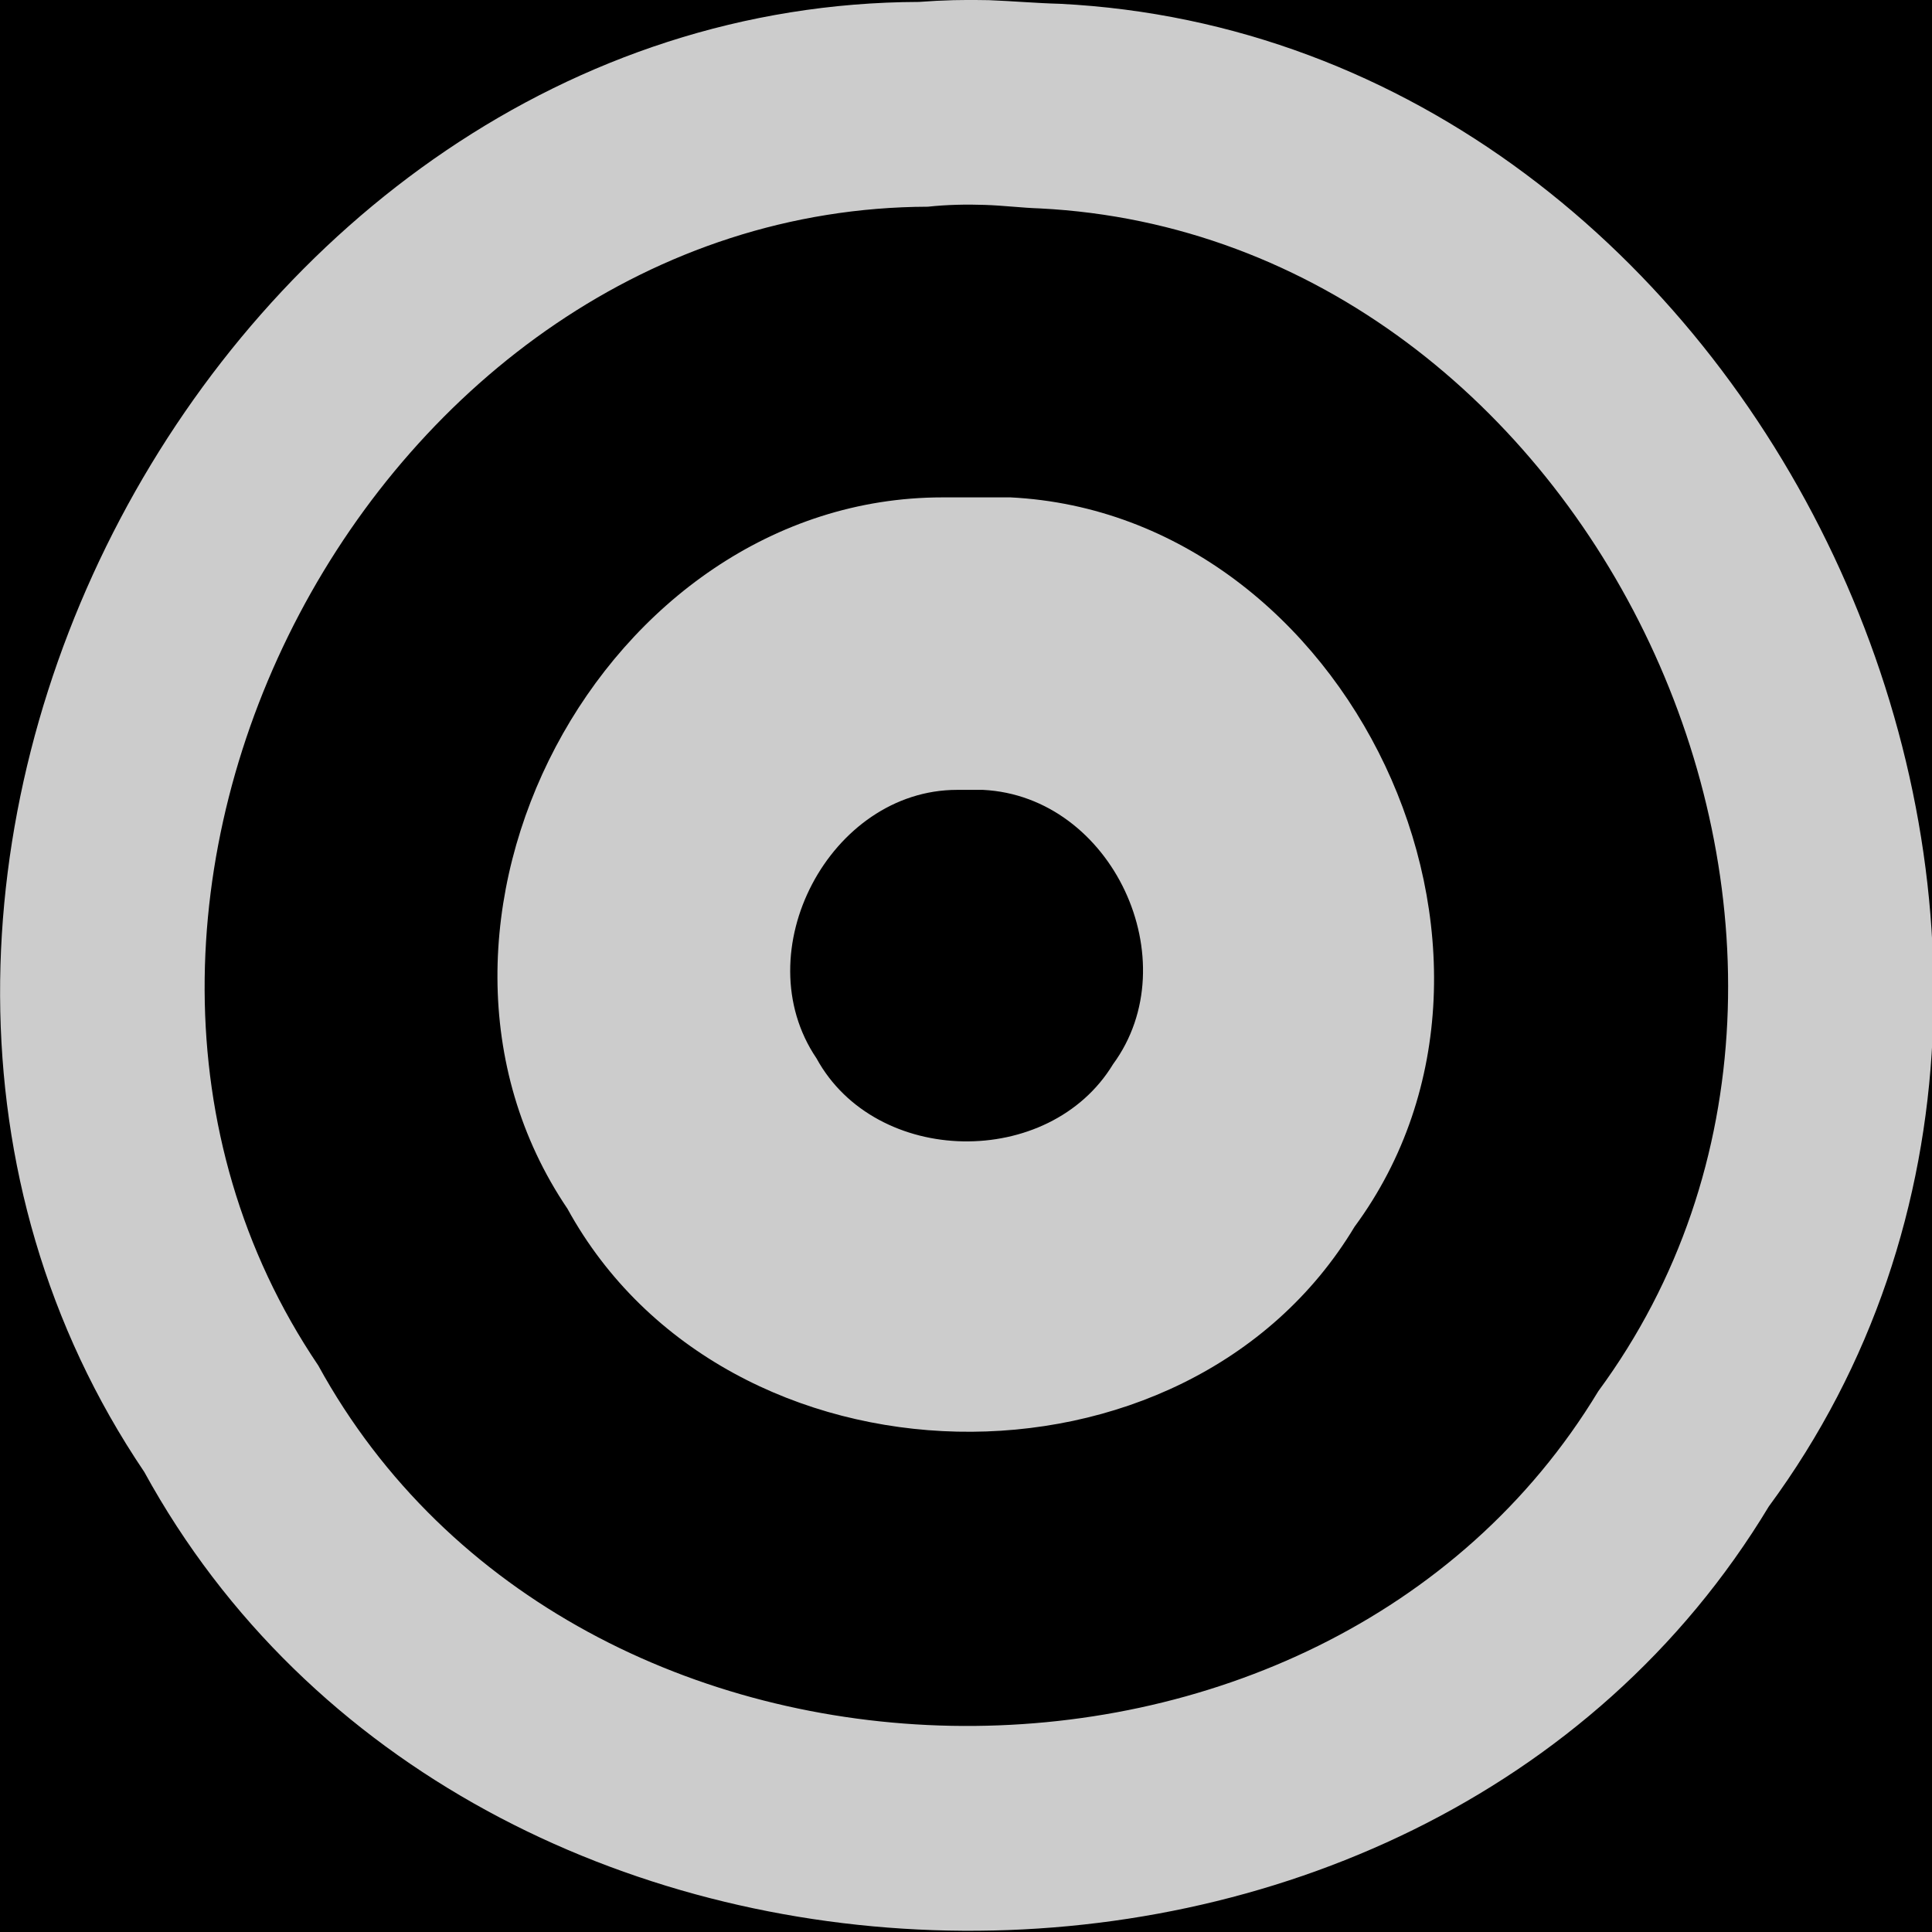 <?xml version="1.0" encoding="UTF-8" standalone="no"?>
<!-- Created with Inkscape (http://www.inkscape.org/) -->

<svg:svg
   xmlns:dc="http://purl.org/dc/elements/1.1/"
   xmlns:cc="http://creativecommons.org/ns#"
   xmlns:rdf="http://www.w3.org/1999/02/22-rdf-syntax-ns#"
   xmlns:svg="http://www.w3.org/2000/svg"
   xmlns:sodipodi="http://sodipodi.sourceforge.net/DTD/sodipodi-0.dtd"
   xmlns:inkscape="http://www.inkscape.org/namespaces/inkscape"
   width="18"
   height="18"
   id="svg2"
   version="1.1"
   inkscape:version="0.48.2 r9819"
   sodipodi:docname="ic_actionbar_template_dark.svg">
  <sodipodi:namedview
     pagecolor="#ffffff"
     bordercolor="#666666"
     borderopacity="1"
     objecttolerance="10"
     gridtolerance="10"
     guidetolerance="10"
     inkscape:pageopacity="0"
     inkscape:pageshadow="2"
     inkscape:window-width="745"
     inkscape:window-height="708"
     id="namedview13"
     showgrid="false"
     inkscape:zoom="18.54"
     inkscape:cx="9.447"
     inkscape:cy="9.368"
     inkscape:window-x="61"
     inkscape:window-y="51"
     inkscape:window-maximized="0"
     inkscape:current-layer="layer5" />
  <svg:defs
     id="defs4" />
  <namedview
     pagecolor="#ffffff"
     bordercolor="#666666"
     borderopacity="1.0"
     pageopacity="0.0"
     pageshadow="2"
     zoom="7.92"
     cx="5.497"
     cy="17.52"
     document-units="px"
     current-layer="layer1"
     showgrid="false"
     window-width="962"
     window-height="752"
     window-x="0"
     window-y="0"
     window-maximized="0" />
  <svg:g
     inkscape:groupmode="layer"
     id="layer8"
     inkscape:label="Background"
     style="display:inline"
     sodipodi:insensitive="true">
    <svg:g
       groupmode="layer"
       id="layer3"
       label="Black"
       insensitive="true"
       style="fill:#000000;fill-opacity:1;stroke:none">
      <svg:rect
         style="color:#000000;fill:#000000;fill-opacity:1;fill-rule:evenodd;stroke:none;stroke-width:1px;marker:none;visibility:visible;overflow:visible;enable-background:accumulate"
         id="rect3763"
         width="18"
         height="18"
         x="0"
         y="0" />
    </svg:g>
  </svg:g>
  <svg:g
     inkscape:groupmode="layer"
     id="layer5"
     inkscape:label="Icon"
     style="display:inline">
    <svg:g
       transform="matrix(0.546,0,0,0.545,-0.823,-0.816)"
       label="Icon"
       groupmode="layer"
       id="layer1"
       style="opacity:0.8;fill:#ffffff;fill-opacity:1;stroke:none">
      <svg:path
         inkscape:connector-curvature="0"
         style="color:#000000;fill:#ffffff;fill-opacity:1;fill-rule:evenodd;stroke:none;stroke-width:1px;marker:none;visibility:visible;display:inline;overflow:visible;enable-background:accumulate"
         d="m 18.38,1.5 c -0.42,-0.01 -0.79,0 -1.19,0.03 C 5.208,1.569 -2.765,16.67 3.969,26.66 C 9.548,36.86 25.72,37.17 31.69,27.25 C 38.8,17.58 31.57,2.162 19.59,1.562 C 19.2,1.552 18.78,1.515 18.38,1.5 z M 18.31,5 c 0.32,0.01 0.63,0.05 0.94,0.06 c 9.44,0.476 15.13,12.6 9.53,20.22 C 24.07,33.09 11.33,32.87 6.938,24.84 C 1.631,16.97 7.916,5.061 17.34,5.031 C 17.66,4.996 18,4.989 18.31,5 z m -0.12,5 c -0.2,0 -0.4,0 -0.6,0 c -5.8,0 -9.668,7.32 -6.4,12.16 c 2.71,4.95 10.55,5.11 13.43,0.31 C 28.07,17.78 24.52,10.29 18.75,10 c -0.19,0 -0.37,0 -0.56,0 z m -0.35,5 l 0.44,0 c 2.21,0.11 3.51,2.93 2.22,4.69 c -1.09,1.8 -4.05,1.75 -5.06,-0.1 C 14.21,17.77 15.67,15 17.84,15 z"
         id="path3767" />
    </svg:g>
  </svg:g>
</svg:svg>
